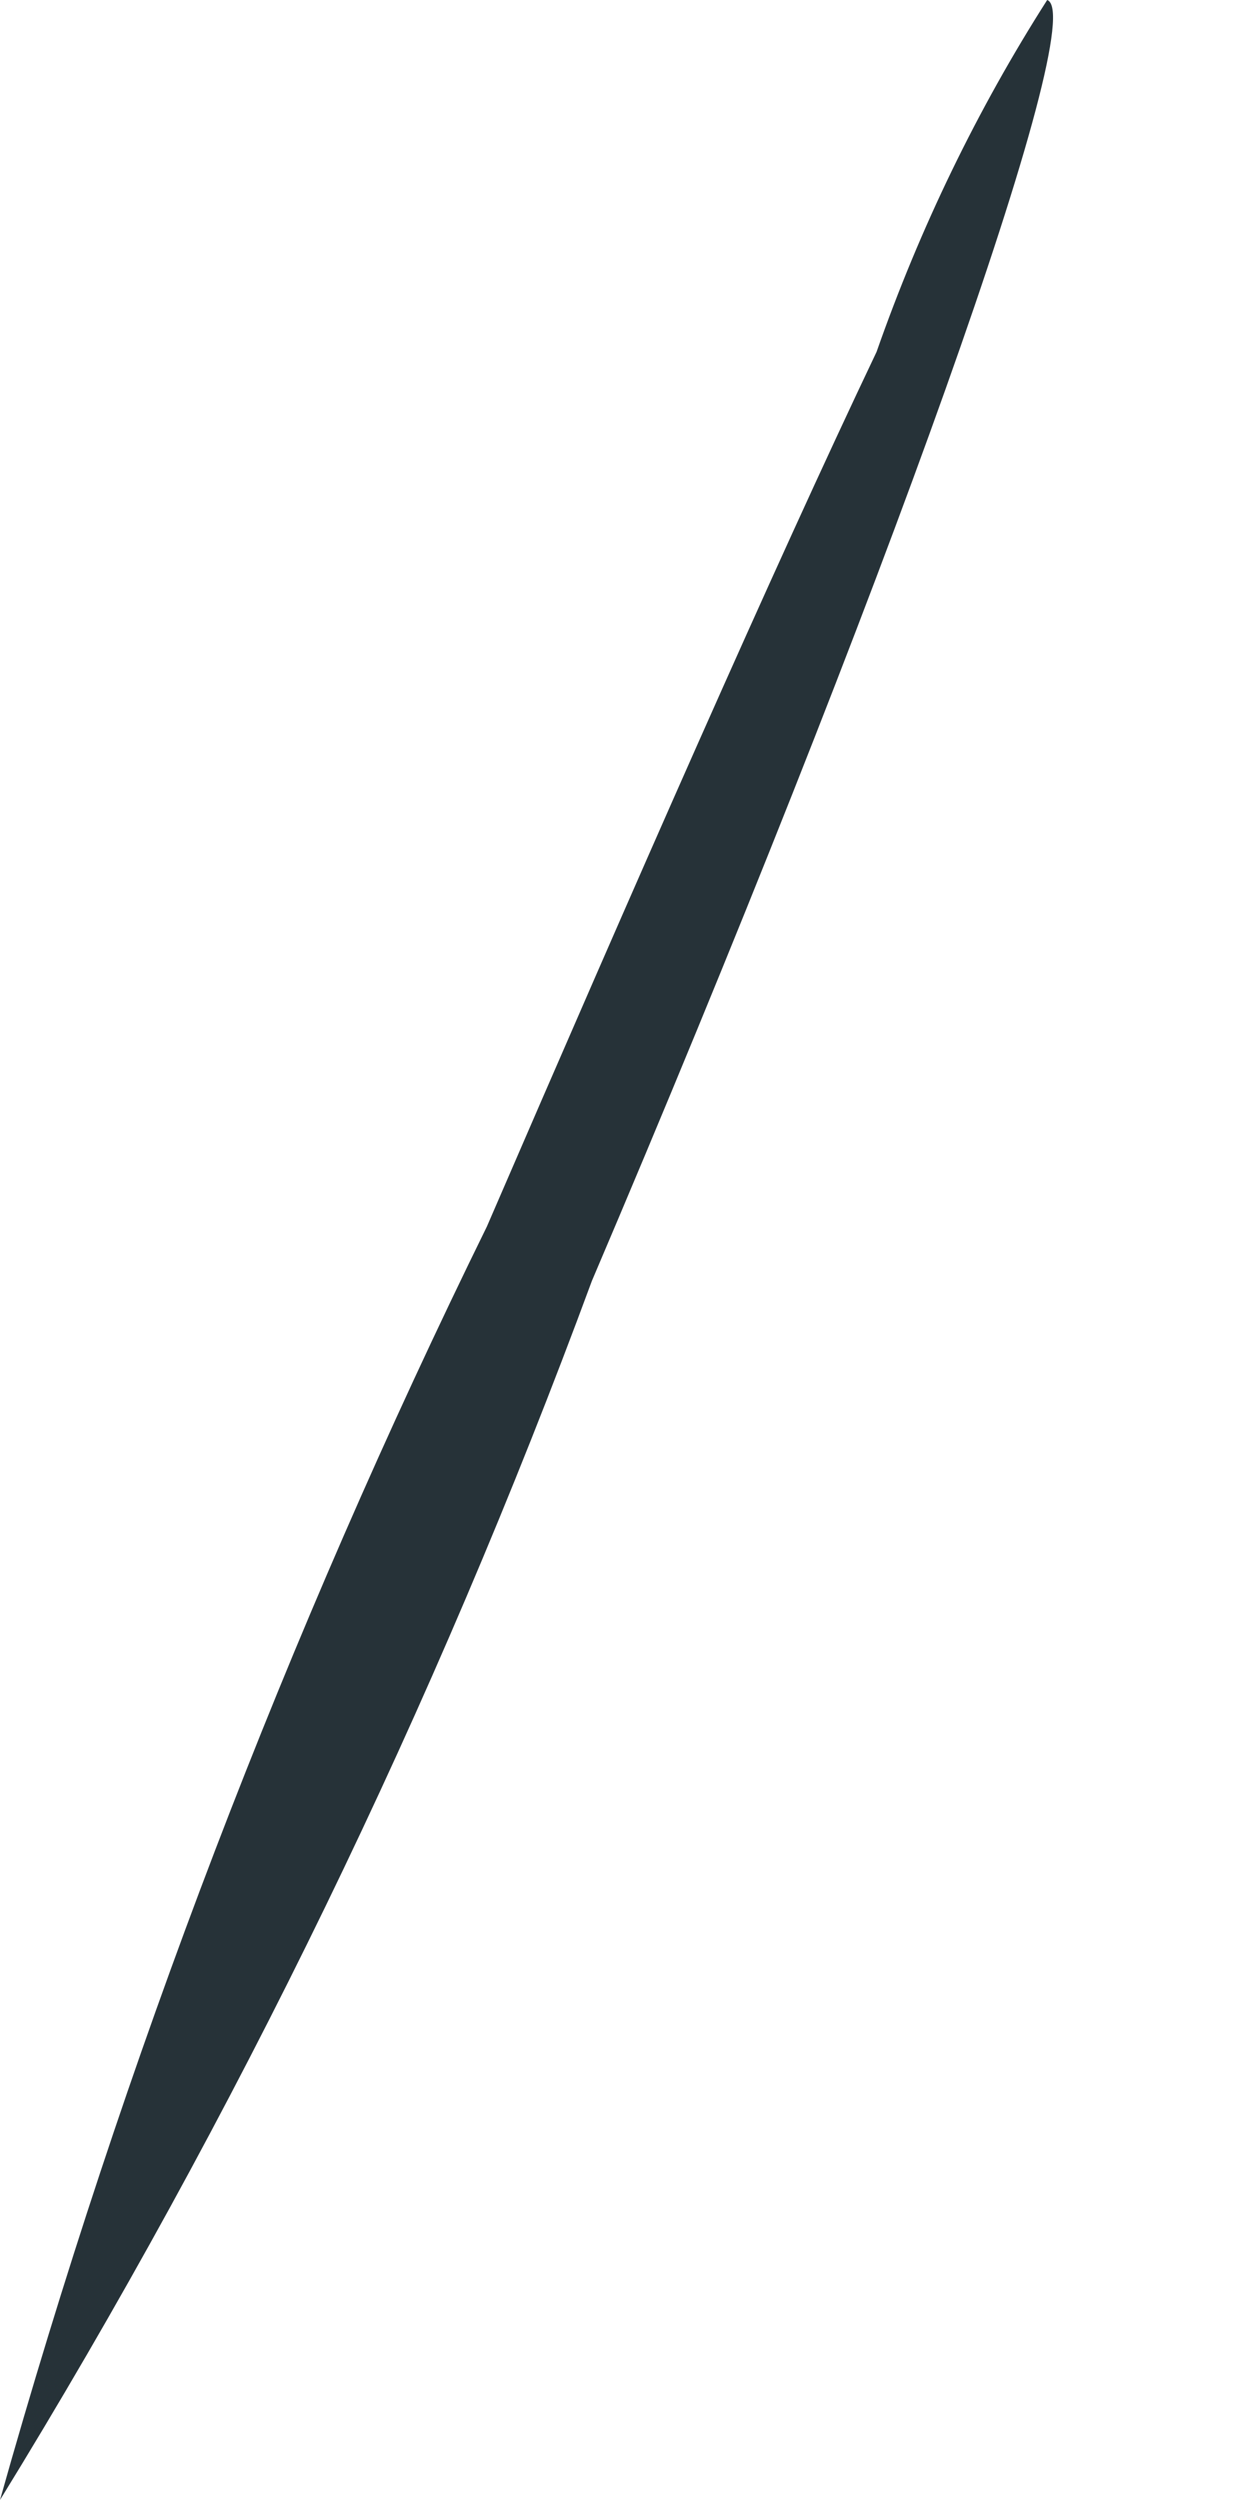 <svg width="4" height="8" viewBox="0 0 4 8" fill="none" xmlns="http://www.w3.org/2000/svg">
<path d="M3.351 0C3.491 0.05 2.829 1.905 1.894 4.099C1.39 5.465 0.755 6.772 0 8C0.396 6.592 0.918 5.228 1.558 3.925C2.034 2.824 2.47 1.83 2.805 1.126C2.944 0.729 3.127 0.351 3.351 0Z" fill="#263238"/>
</svg>
